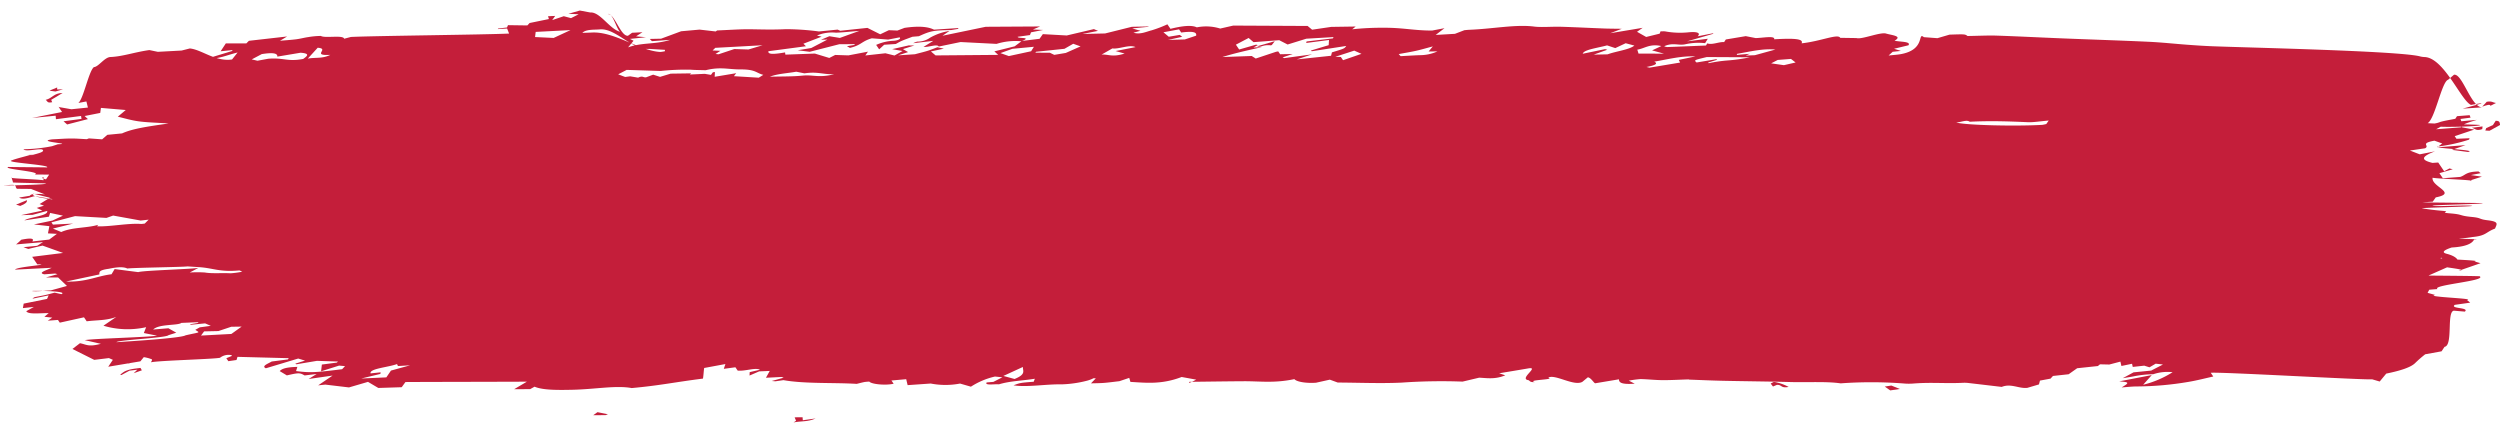 <svg xmlns="http://www.w3.org/2000/svg" width="534.469" height="90.857"><g transform="matrix(1, 0.017, -0.017, 1, 1.423, 0)"><path d="M20.147,42.2l-3-.04.82-.546-3.711-.547c-.555-.024-2.461,1-3.414.341l2.319-.428c.185-.794,4.8-.207,3.506-.222l-3.32-1.235-3.016.024c-.059-.087-.188-.2-.216-.321-.144-.593-.277-.588-2.633-.357-.576.057,9.124-.268,9-.534,1.043-.109-8.072-.044-7-.156-.106-.336-.2-.628-.324-1.02-1.109.244,8.05.291,6.816.563.007-.173.015-.409.031-.749-1.263.289,1.794.45.3.79.312-.492.583-.919.872-1.371l-3.082.04c1.747-.664-7.029-1.017-5.691-1.527.811.026,7.533-.059,8.282-.035.872-.544-8.719-.876-7.672-1.338.918-.4,2.369-.756,3.942-1.241,2.242-.055-2.2,0,.694-.069,1.114-.326,2.755-.728,1.918-1.186-1.124-.135-3.511.6-3.967.031a33.46,33.46,0,0,0,6.067-.748q.634-.219,1.266-.439c3.612-.171-4.9-.462-1.268-1.027,1.336-.087,2.734-.22,3.993-.25,1.2-.028,2.262.052,3.434.085.117-.047.362-.143.441-.176l2.836.153,1.094-.98,3.146-.36c2.247-1.081,5.618-1.593,9.915-2.292-2.541-.126-4.678-.141-6.362-.342-1.714-.2-2.976-.593-4.531-.921.5-.434,1-.864,1.679-1.457l-5.312-.361c-.053.43-.089.737-.13,1.075l-3.331.72.72.646-4.419,1.221-.786-.666,3.841-.576c-.031-.174-.071-.382-.114-.622l-5.357.785c-.025-.272-.043-.486-.068-.754l-5.035.573,6.387-1.388-.773-1.1-.068.034,2.828.45,3.523-.424c-.121-.457-.231-.867-.348-1.3l-1.718.358c1.091-.9,2.1-6.81,3.195-7.722.986-.062,2.221-2.14,3.491-2.218,2.661-.156,5.087-1.119,8.3-1.628l1.814.345L45.036,9.4l1.743-.476c2.547.2,5.536,2.8,9.07,2.2.333-.436.669-.87,1.162-1.513-2.547.667-3.9,1.481-6.446,1.406l5.383-1.742q-.079-.073-.163-.146l-2.409.285c.343-.539.708-1.113,1.085-1.708l4.386-.069c.21-.223.338-.359.535-.563l8.15-1.066-1.515.947c1.283-.137,2.392-.223,3.493-.382.835-.121,1.661-.368,2.5-.5a17.01,17.01,0,0,1,2.742-.3c.873.527,4.782-.347,4.98.512l1.441-.405c4.782-.321,28.768-.965,33.79-1.3-.183-.447-.31-.754-.439-1.066l-1.981.151c.013-.039.028-.076.043-.114l1.91-.261c.076-.19.142-.359.2-.5l4.144-.012.467-.524,4.109-.918-.191-.6,1.52-.091c-.172.25-.33.481-.617.906l2.463-.876,1.553.386,1.621-.855-2.21-.062L130-.6l2.22.377c2.232-.2,4.31,3.762,6.768,4.083-.867.358-1.852-4.271-3-3.8,1.463-.15,2.8,4.722,4.389,4.558l.873-.656,2.21-.153c-.518.346-.954.635-1.35.9l2.108.159-3.4.416.771.38c-.345.433-.632.79-1.147,1.437,2.919-1.139,5.793-.68,8.975-1.761l-3.894.348c-.132-.132-.277-.273-.477-.47l2.423-.094,4.257-1.66,3.936-.421,3.45.337.312-.222c2.435-.135,5.033-.375,7.26-.376,2.427,0,4.673.034,7.419-.146a54.955,54.955,0,0,1,7.079.37l3.982-.466.563.24,5.8-.715,2.76,1.325,1.831-.911,1.829.048,1.507-.6c3.409-.56,5.2-.248,6.309.274L211,1.77l-.112.185-1.491.275c-3.732.117-4.373.251-6.831,1.427l-1.383.141c-.923.367-1.649.633-2.257.909-.5.227-.857.467-1.279.7l-2.476.2c-.353.336-.607.577-1.056,1l-.659-.936a10.06,10.06,0,0,1,3.737-.949c.943-.072,1.641-.467,1.238-.749l-2.43.517-3.5-.214c-2.263.7-2.146,1.5-4.64,2.127l-.649-.352,1.578-.291c.038-.061.073-.12.112-.18l-3.33.08-6.3,1.727L176.719,7.1l2.879-.532,3.419-1.854-1.373.053c.812-.355,1.283-.562,1.785-.782l2.245.327c1.355-.518,2.562-.978,4.124-1.574-2.186.21-3.68.412-5,.465a8.239,8.239,0,0,0-4.021.676l.992.233L177.9,5.68c.16.152.317.3.553.532l-8,1.2c-.185.818,1.615.565,3.561.194.026.17.046.3.073.475l6.3-.336,3.1.887,1.248-.665,2.82.045,4.175-.867c-.19.283-.35.524-.553.825l4.289-.545,1.945.447,1.709-.99-2.232-.361,3.51-.858,1.223-.007c-.7.234-1.527.509-2.435.814l1.119.621c-.54.188-1.078.372-2.131.736l3.6-.3c1.161-.331,2.026-.55,2.765-.8s1.352-.519,2.019-.781l1.375.284-2.757.638,1.02.834,13.383-.341c-.391-.345-.609-.534-.84-.736l4.327-1.153c.508-.393.961-.744,1.42-1.1a13.412,13.412,0,0,0-5.3.644l-7.7-.265L206.826,5.8c-.279-.628-2.267.24-3.239.125l2.073-1.33-4.3.581a4.49,4.49,0,0,1,.873-.363,4.521,4.521,0,0,0,2.74-.89,12.414,12.414,0,0,1,4.1-1.507L207.6,3.473,216.81,1.4l11.625-.266-1.527.673,2.166.065-2.572.549c-.064.184-.132.377-.21.586l-2.612.413c-.1.45,3.145-.064.956.873l3.719-.521c.241-.356.441-.646.687-1.009l5.116.2,5.778-1.463.888.369-3.331.714,4.848-.19L248.034.872l3.589-.136c-.018.027-.038.054-.056.081l-3.44.4,1.765.475L248.4,2.13c1.481.426,2.816-.3,3.881-.575A26.642,26.642,0,0,0,255.627.212c.3.427.454.645.674.955,2.43-.65,4.469-.942,5.623-.411a10.1,10.1,0,0,1,5.005.171l2.778-.683L285.6.055l.976.783,4.081-.67L295.877,0l-.735.607a58.4,58.4,0,0,1,6.732-.445c4.011-.1,6.539.495,10.356.422L314.87.03,313,1.507,317.12,1.2l2-.81c.365-.037.738-.088,1.078-.107,5.141-.29,9.876-1.367,13.882-.915,1.44.162,3.825-.085,5.641-.063,3.161.039,6.2.151,9.324.215,1.156.024,2.4,0,3.709,0L350.3.51c2.527-.468,4.409-.814,6.917-1.277-.657.478-1.028.752-1.192.871L358,1.176l2.871-.757c.064-.176.114-.316.178-.5.353,0,.7-.031.943-.01a17.7,17.7,0,0,0,4.966.129c1.964-.243,2.74.1,2.04.809l3.219-.693c.054.027.107.055.163.081l-5.624,1.731,4.422-.631c-.193.33-.378.643-.561.955a12.776,12.776,0,0,0-4.31.327c-1.473.293-2.562-.393-4.424.473a1.736,1.736,0,0,0,.636.167c2.679-.141,5.383-.3,8.3-.469.107-.192.185-.326.259-.46,1.086.357,2.473-.4,3.6-.339.154-.241.243-.382.357-.566l4.244-.784,2.131.378c1.545-.056,4.181-.646,3.955.192,4.668-.35,6.281-.153,5.879.764,4.18-.532,7.729-2.253,8.231-1.317l3.465-.008c1.128.351,5.114-1.446,6.344-1.064,1.342.351,3.538.471,1.811,1.491,1.192.256,3.584.074,2.99.928l-3.057.793,1.456.439-1.747.216c-.254.239-.517.487-.858.81,1-.126,1.822-.186,2.572-.332,5.411-1.052,3.449-4.876,4.9-3.718l2.9.169,2.569-.8c3.318-.167,3.318-.167,3.853.226,2.354-.077,4.419-.218,6.2-.19,4.759.079,9.377.242,14.088.352C453.056.11,459.26.2,465.3.375c2.955.087,5.614.341,8.441.5,1.664.094,3.348.182,5.108.224,7.06.169,39.551.309,44.5,1.388a4.3,4.3,0,0,0,1.025.151c4.177-.009,8.008,9.192,10.152,10.06l2.141-.4c.031.024.063.048.092.072l-4,1.156,4.39-.363c-2.513.465-4.5-7.193-6.362-6.85-.449.4-.825.728-1.248,1.1-1.383.436-2.721,8.9-4.345,9.411a5.27,5.27,0,0,0,2.858-.381c.906-.275,2.075-.475,3.18-.72.106-.17.218-.348.35-.563l2.7-.261c.069.183.129.341.2.526l-2.144.315c.071.194.125.345.18.488l3.3-.352c-1.5.531-3.257.963-3.293,1.658,1.907-.409-9.63-.542-8-.89-.03-.212-.051-.363-.076-.514l.525-.079c.041.219.081.44.121.645-.726.206,11.91.143,11.426.28.124.375-10.339.672-8.211.4-.32.183-.616.35-1.152.656l5.471-.518,2.684.451-4.153,1.474.395.556,2.8-.17c-.086.147-.02.265-.224.346a35.172,35.172,0,0,1-6.407,1.526c-2.219.387,8.805.6,6.32,1.072l-3.425-.389,2.889-1.059-6.077.569,1.1-.838-1.679-.573c-3.239.653-.865,1.057-1.986,1.664l-3.227.528,2.113.779,3.272-.7c-3.473,1.368-2.59,2.007-.513,2.487l1.223-.107c.418.59.8,1.135,1.306,1.849l1.114-.619.72.157c-1.012.318-1.915.6-2.844.889.254.359.487.689.754,1.068l3.691-.342c1.187-.388,1.154-1.133,3.914-1.234.126.1.291.225.454.355-.7.148-1.238.264-2.085.443.89.112,1.568.2,2.369.3l-2.541.862c.071.044.144.086.218.129,1.636-.3-9.941-.378-8.194-.7-.545,2.007,5.584,3.271.728,4.308l-.631.928-2.182.165c-.132.066,12.948-.095,12.815-.028.867.172-11.464.566-10.621.745.9.193,7.491-.337,8.4-.144.839.178-11.578.6-10.622.731,1.273.175,2.6.336,4.048.43,2.6.17-.753.371,1.86.533,2.965.185,1.823.46,4.7.688,2.227.177,1.331.444,3.468.662,2.438.249,1.909.776,1.543,1.745-2.021.786-1.81,1.569-4.815,1.886a22.465,22.465,0,0,1-2.323.319c-2.413.139,5.363.08,2.705.219-.419.853-1.7,1.546-4.764,1.775-1.783.618-2.134,1.094-1.07,1.351,1.865.45,2.551,1.129,2.519,1.807l-6.3,2.92c-.243.024,12.258-.132,10.958,0,1.5.931-10.345,2.007-8.98,2.856l-1.771.17c-.122.243-.243.482-.34.672l1.656.431c-2.479.458,8.8.588,6.8.957l.687.557-3.29.521c-1.1.9,3.219.443,2.184,1.412l-2.356-.159c-1.583.254,0,7.457-1.857,7.755-.178.281-.378.591-.626.974l-3.48.692A25.9,25.9,0,0,0,523.609,68c-.9,1.008-3.262,1.782-6.215,2.436-.446.557-.85,1.066-1.369,1.717l-1.613-.444c-1.477.2-32.631-1.067-34.528-.807.224.317.386.545.555.785-1.74.413-3.455.9-5.276,1.236a68.292,68.292,0,0,1-11.07,1.167c-.954.018-2.09.168-3.209.263,1.7-1.055,1.657-1.153-.527-1.289l6.932-1.461c-.53.618-1.063,1.235-1.811,2.1a21.345,21.345,0,0,0,6.252-2.788,9.548,9.548,0,0,0-4.12.5,22.694,22.694,0,0,0-4.294.548c-.416.092-.865.162-2.22.412l2.276-1.287,3.775-.445,2.494-1.339-1.558-.151-1.314.8-1.128-.334-2.446.311c-.05-.2-.1-.4-.165-.672l-2.265.513c-.073-.3-.139-.565-.229-.93-.976.273-1.6.448-2.366.663l-1.991-.013-.442.378-4.419.543-1.8,1.317-3.345.422c-.167.189-.348.4-.512.582l-2.248.456c-.076.316-.145.584-.2.821l-2.461.773c-1.783.256-3.5-.948-5.49-.105-2.273-.227-4.619-.466-6.981-.7a7.338,7.338,0,0,0-1.236-.043c-3.762.262-6.814-.037-10.735.347a11.921,11.921,0,0,1-2.021.016,91.3,91.3,0,0,0-13.147.176,2.935,2.935,0,0,1-.363.024c-2.938-.382-7.032-.058-10.537-.092-4.749-.048-9.656,0-14.453-.023-2.481-.012-4.87-.081-7.295-.127-.1,0-.142-.047-.243-.042-1.844.085-3.775.233-5.515.249-1.661.015-3.067-.139-4.7-.148a23.086,23.086,0,0,0-2.5.377l1.274.632c-2.846.244-3.373-.184-3.383-.88l-5.063.934c-.3-.049-.876-1.138-1.591-1.254l-1.152.988c-1.758,1.07-5.968-1.66-7.309-.755,1.654.416-4.743.518-2.874.989-1.182.092-1.045-.346-1.375-.391-2.067-.277,2.438-2.989-.045-2.515-1.992.38-4,.741-6.215,1.15l1.316.413c-2.135.931-3.782.663-5.575.6l-3.529.9a121.3,121.3,0,0,0-13.046.438c-4.607.286-8.82.157-13.634.215l-1.7-.588-2.945.706c-2.029.18-4.107-.1-4.64-.688-4.35.985-7.316.55-10.842.633-3.82.088-7.691.214-11.637.328-.366.779,2.55-1.31,1.851-.44l-3.467-.571c-4.342,1.751-7.722,1.35-10.933,1.237-.074-.249-.149-.486-.263-.859l-2.095.746c-1.276.166-2.3.328-3.285.42-.915.085-1.786.1-2.782.146.4-.43.715-.761,1.023-1.092l-.49-.011a7.127,7.127,0,0,1-1.38.549,24.483,24.483,0,0,1-5.4.874c-3.237-.019-7.524.8-10.3.378,1.435-.56,1.435-.56,4.305-.837.066-.189.13-.373.228-.645-2.663.485-5.263.548-7.678,1.336-.57-.118-3.156.374-2.6-.366l1.433-.148,1.9-1.012-1.586-.134a16.064,16.064,0,0,0-5.1,2.256l-2.338-.629a16.422,16.422,0,0,1-6.262.1l-4.934.428c-.127-.492-.216-.839-.322-1.264l-3.155.332c.2.276.342.482.484.684-1.707.427-4.716.2-5.226-.376-.34.038-.721.057-1.055.124-.469.1-.9.229-1.61.415-4.868-.219-11.133.2-15.668-.529l-1.733.276-.776-.051,2.539-.749-.442-.15-3.343.227c.238-.445.487-.914.786-1.472l-2.257.132-2.044.925c.01-.366.013-.552.02-.733l2.177-.539c-1.017-.514-3.094.393-4.751.262-.107-.153-.282-.4-.5-.706l-2.475.378c.094-.3.185-.584.327-1.031l-4.489.913c-.1-.209-.175,2.538-.3,2.286-6.1.878-9.189,1.636-15.155,2.275-3.348-.559-7.743.387-12.672.581-3.163.124-6.351.192-8.089-.522-.307.179-.54.314-.936.542l-3.417.069,2.7-1.659c-2.179.064-23.514.455-25.962.526l-.778,1.117L88.3,80.8,86.07,79.533l-4.04,1.259-5.073-.517-1.524.185,3.057-2.144-5.113.817,1.7-1.1-2.575.358c-1.048-.573-1.263-.572-3.794.057-.512-.3-1.027-.592-1.537-.889.492-.623,1.768-.883,3.751-.971-.1.331-.183.63-.264.9,3,.326,4,.267,9.839-.565.188-.2.383-.417.614-.67l-1.284-.088-3.817,1.282c.059-.607.1-1.007.14-1.444l3.175-.472L79.6,75.3l-4.512-.072-4.408.814-.208-.14c.672-.221,1.349-.442,2.075-.68l-1.476-.42-6.876,2.2c-1.04-.447.472-1,1.227-1.468l3.447-.505c.064-.088.127-.178.188-.266l-10.971-.1c-.081.286-.139.482-.195.677l-1.742.283q-.223-.314-.444-.629l1.192-.514q-.057-.077-.109-.155a2.96,2.96,0,0,0-2.435.6c-1.4.318-12.957.809-14.725,1.21.071-.24.332-.493.135-.647a8.008,8.008,0,0,0-1.7-.422c-.32.407-.459.585-.708.906L30.5,77.245c.385-.6.634-.986.961-1.495l-.847-.358-3.13.436-4.7-2.249c.355-.282.89-.705,1.586-1.259,1.387.234,1.778.824,4.472.053l-3.45-.726c1.892-.376,13.549-.848,15.425-1.22l-2.831-.512.472-1.262a18.117,18.117,0,0,1-9.132-.156l2.707-1.927c-2.153.847-4.127.721-6.3,1.043-.178-.255-.363-.516-.594-.843L19.988,68c-.124-.174-.241-.34-.4-.574l-2.181.2.953-.671L16.67,66.8l.915-.791c-1.74-.017-4.416.417-4.8-.339l1.611-.939-2.346.292c.04-.265.089-.56.15-.959l4.98-1.092c.058-.134.17-.4.327-.76l-3.465.77c.228-.163.292-.29.5-.341.746-.183,1.558-.329,2.309-.508.634-.153,1.217-.334,1.92-.53.566.117,1.01.208,1.456.3,1.857-.836-8.374-.626-5.9-.532.921.036,2.238-.14,3.643-.238l3.416-1.006c-.659-.61-1.241-1.149-1.918-1.774l-2.635.046,2.489-.751-.5-.132-2.323.211c-1.52-.309.517-.888,1.568-1.428l-7.833.532c.22-.633,8.221-1.26,4.731-1.217-.32-.451-.695-.986-1.121-1.585l6.592-.939-4.426-1.5-3.024.766-1.042-.353,2.917-.349,1.246-.807-5.753.588c.066-.058.305-.257.523-.456.2-.184.373-.366.576-.564,1.974-.433,2.856-.372,2.366.336l3.61-.476c.513-.393,1.019-.784,1.619-1.247l-1.915-.068c.1-.584.2-1.091.279-1.547L14.1,47.1l3.959-.9,2.214-1.082-2.759-.537c-.116.41-.173.616-.226.808l-5.241.885c1.045-.745,5.22-1.049,4.835-2.108l-3.1.889-2.48.112,4.55-1.052-1.21-.548c.292-.1.9-.3,1.542-.507l-.948-.329,2.174-1.39-3.529-.806c-1.213,1.059,8.706,1.305,6.148,1.656ZM30.324,56.3c-2.227.332-2.059.741-2.055,1.251l-7.1,1.637c4.3.085,6.59-1.3,9.7-1.719.241-.42.441-.771.644-1.122l5.058.568c1.09-.39,12.064-.856,12.877-1.147-.665.37-1.329.741-1.87,1.041a24.246,24.246,0,0,1,3.234-.055c1.525.244,3.757,0,5.5.078a20.576,20.576,0,0,0,2.491-.381c-.368-.146-.5-.28-.688-.259-4.125.443-5.557-.405-8.434-.555l-2.593-.127c-.847.157-11.839.484-12.872.675-.753-.376-2.126-.3-3.9.115M48.973,69.043l.939-.549,2.364-.363-1.228-.506-3.158.362c.01-.045.016-.089.028-.134l1.5-.277c.086-.062.175-.123.262-.184l-3.7.217c-.782.624-4.786.263-6.012,1.519l3.252-.326,1.7.92-1.659.558c-.358.578-10.807,1.213-11.1,1.688,3-.247,13.863-1.1,14.754-1.721,3.32-.812,3.072-.526,2.064-1.2m96.919-56.208,1.486.447,2.255-.724,4.37-.138-.244.252,3.166-.2,1.329.2.4-.562.436-.058c-.012.3-.021.608-.035,1.015l4.591-.848c-.178.24-.378.507-.484.648l5.322.233c.266-.172.611-.4.959-.626-1.581-.363-1.6-1.151-4.952-1.077-2.56.056-4.224-.544-7.386.3-1.19-.019-2.268,0-3.184-.058a50.5,50.5,0,0,0-6.432.38l-7.269-.105-1.8.977,1.5.542,1.066-.158,1.707.256c1.014-.5,1.01-.016,1.7-.1l1.514-.6M279.411,5.6c.149.209.294.417.426.6l2.683-.1-2.149.763.338.153,5.941-.911-3.244,1.137,7.315-.9c.058-.25.114-.494.17-.733,2.651-.851,2.651-.851,3.037-1.422l-7.349,1.26-.195-.149,3.787-1.215c.018-.387.033-.727.051-1.108l-4.868.718c.033-.119.055-.216.083-.323l5.619-.755c.041-.091.084-.183.125-.273l-5.8.438-3.987,1.311L279.584,3.2l-5.486.512-1.06-.877c-1.2.659-1.989,1.09-2.7,1.481.241.344.459.651.718,1.02l3.6-1.1.375.085-.929.53,1.776-.09c-3.12.735-5.994,1.444-8.383,2.248l6.27-.331c.494.3.7.429.865.529l4.32-1.519.454-.088M38.6,45.663l-1.7.218L31,44.917l-1.413.526-6.732-.266-5.023,1.417c.111.158.213.3.335.475l4.315-.295-4.309,1.144,1.794.705c2.344-1.1,5.411-.9,7.876-1.675-.132.2-.281.328-.213.329,2.907.038,6.585-.827,9.406-.669a6.312,6.312,0,0,0,.758-.1c.234-.245.474-.494.812-.848M444.336,17.575c-1.748.181-3.328.458-4.371.432-3.982-.1-7.932-.2-12.511.114-.652-.475-1.7.1-2.879.219,2.189.543,12.616.611,18.408.182a8.2,8.2,0,0,0,.847-.192c.116-.172.253-.375.507-.756M70.469,9.434l-4.954.915c.059-.759-1.035-.882-3.336-.483L60.05,11.037l1.233.264,2.3-.463c3.348-.322,4.082.616,7.467-.085.86-.629,1.545-1.19-.578-1.319M346.84,5.145l2.986-.114c1.689-.68,4.614-1.054,5.68-1.972L353.64,2.59l-2.2,1.079-1.768-.551c-2.118.61-4.979,1-5.17,1.876l4.764-1.069.466.133c-.814.3-1.624.61-2.889,1.086M92.211,75.626c-1.91.737-5.916,1.063-5.618,2.089l2.154-.267c-.025.145-.046.279-.058.346l-4.066,1.048,5.352-.333c.373-.569.7-1.062.966-1.47l4.074-1.194-2.6.2c-.066-.138-.132-.277-.2-.417M145.04,7.348c-3.808.358-7.281-4.356-10.7-3.986-1.17.127-2.981-.013-3.718.806.73-.039,1.4-.067,2.083-.11,4.814-.309,10.218,3.764,14.674,3.906a8.544,8.544,0,0,0,.949-.171c0-.149,0-.3,0-.3l-3.288-.144M258.61,1.917l-.474-.67-3.33.68,1.157.934,2.341-.432.527.4-3.011.717,3.59-.163,2.4-.849c.125-.637-.32-1.037-3.2-.616m-130.532,1.7-7.435.513c-.043.4-.078.726-.116,1.1l3.977.124,3.574-1.738M56.712,69.782c.584-.433,1.306-.972,2.159-1.6l-2.209.069-2.75.97-3.046.118c-.266.369-.469.654-.65.906l6.5-.458m301.461-62.2.654.136,6.511-1.2c-.1-.192-.2-.392-.284-.566l3.553-.806c-3.105-.069-5.68.682-8.789,1.272.753.345.5.74-1.644,1.166m-181.7,4.1c-1.943.389-3.988.485-5.624,1.166,2.552-.117,4.73-.091,7-.355,2.295-.267,3.33.48,6.73-.4-2.633.073-3.488-.552-6.361-.089l-1.742-.321m57.529-4.99c1.009-.466,1.935-.9,3.14-1.455l-1.58-.534-1.854,1.108-6.052.737c-.053.065-.106.13-.16.195l3.112-.034.944.436,2.45-.453M371.34,6.418c.033.047.068.092.1.139a31.247,31.247,0,0,1,3.82-.634,35.738,35.738,0,0,0,4.972-.781l-9.2.106c-2.755.709-2.755.709-2.163,1.2l4.185-.773.216.109-1.935.637m-149.5,1.159L226.6,6.465c.167-.279.37-.618.579-.966l-4.586.51-2.549.963,1.8.6m89.713-2.5c.3-.382.555-.7.877-1.1-1.5.422-2.5.741-3.6,1.005-1.132.272-2.362.49-3.663.755.16.166.32.334.419.438,1.522-.106,2.8-.21,4.033-.277a9.177,9.177,0,0,0,3.827-.878l-1.9.059M158.514,7.455l1.679.045-1.037.694.642.056,3.353-1.178,3.037.04,2.995-.954-10.095.724c-.216.216-.4.4-.574.574M528.839,45.48c-2.174.31,9.139.354,6.992.66l1.316.356-4.675,1.715c3.26-.429-7.545-.835-6.2-1.8L529.2,46c-.137-.2-.221-.313-.363-.515M356.425,4.759l5.436-.081c-1.128-.29-1.821-.469-2.549-.654l1.958-.96c-2.5-.506-3.514.575-5.119.855.112.346.208.635.274.841M225.986,73.971c-1.694.814-2.881,1.384-4.134,1.988l2.4.611c2.455-1.047,1.745-1.689,1.732-2.6m20.608-67.35-1.94-.507L248.9,5.2c-1.332-.6-3.536.548-4.941.361l-2.293,1.362c1.573-.121,2.229.59,4.929-.307M380.241,4.384c-.223.1-.508.227-.915.407l1.974-.113,4.355-1.28c-2.681-.206-5.423.529-8.16,1.055-.025.078-.048.157-.073.234l2.818-.3m4.569,1.974,2.73.343,2.491-.617-1-.742-2.828.263-1.393.753M76.831,9.785c-4.2.29-.021-1.321-2.719-1.479l-2.083,2.357c1.773-.337,3.079.007,4.8-.878M297.213,5.816l-1.558-.66-4.041,1.392,1.2.009c.157.225.271.386.484.687l3.914-1.428" transform="translate(-7.458 0.767)" fill="#c41e3a"/><path d="M324.794,16.115c1.127,0,.744.581,1,.855l-2.284,1.307-.909-.039.2-.526,1.412-.662.6-.959Z" transform="translate(207.621 0.65)" fill="#c41e3a"/><path d="M108.2,86.464c.022.231.041.423.062.647l2.731-.433c-1.653.788-3.095.578-4.705.927l.535-.35-.316-.743,1.693-.048" transform="translate(63.422 -0.183)" fill="#c41e3a"/><path d="M47.36,76.112l-1.679.235-1.722.965-.258-.058a5.948,5.948,0,0,1,.955-.732,5.942,5.942,0,0,1,1.377-.48c.653-.146,1.3-.214,1.983-.321l.3.507-1.737.649.781-.766" transform="translate(-18.076 2.427)" fill="#c41e3a"/><path d="M22.786,21.045c-1.187.284-1-.208-1.435-.465,1.431-.374,1.692-1.48,3.6-1.539l-2.42,1.512.22.518Z" transform="translate(-12.646 0.623)" fill="#c41e3a"/><path d="M231.847,72.192l.681-.372a9.94,9.94,0,0,1,3.171,1.03c-1.738.369-1.389-.5-2.537-.39l-.807.356-.507-.624" transform="translate(146.561 3.374)" fill="#c41e3a"/><path d="M248.249,72.3l1.826.7-2.055.338-1.193-.8,1.422-.243" transform="translate(155.97 3.258)" fill="#c41e3a"/><path d="M324.583,16l-1.217.649c-.016-.374-.686-.2-1.746.206l.954-1.061c1.092-.229,1.323.17,1.982.23Z" transform="translate(207.86 -3.053)" fill="#c41e3a"/><path d="M318.782,17.805l2.289-.333c-.02.232-.034.4-.05.578-1.35.5-1.5-.1-2.239-.245" transform="translate(208.55 0.552)" fill="#c41e3a"/><path d="M84.04,86.43l-.51.194-2.65.067.905-.67,2.254.41" transform="translate(45.985 -0.076)" fill="#c41e3a"/><path d="M15.782,42.368c.143.427-.305.833-1.391,1.272l-.9-.267,2.343-1Z" transform="translate(-10.737 0.321)" fill="#c41e3a"/><path d="M22.616,18.557l1.4-.6c0,.2-.005.31-.007.432l1.276-.062-1.622.5L22.535,18.7c-.045,0-.095,0-.142,0l.223-.143" transform="translate(-12.899 0.552)" fill="#c41e3a"/><path d="M70.8,5.636c1.166.03,2.3-.932,3.706-1.015L71.865,5.713c-.351.034-.76.075-1.168.114a1.016,1.016,0,0,1-.145-.005l.244-.185" transform="translate(39.35 -0.355)" fill="#c41e3a"/><path d="M168.129,5.436a4.041,4.041,0,0,0-2.055.273,1.215,1.215,0,0,1-.837-.033l3.744-1.149-.644.842-.208.067" transform="translate(102.209 -0.332)" fill="#c41e3a"/><path d="M46.16,74.633l-.242.007.192-.125c.017.04.033.079.051.118" transform="translate(-18.614 2.719)" fill="#c41e3a"/></g></svg>
